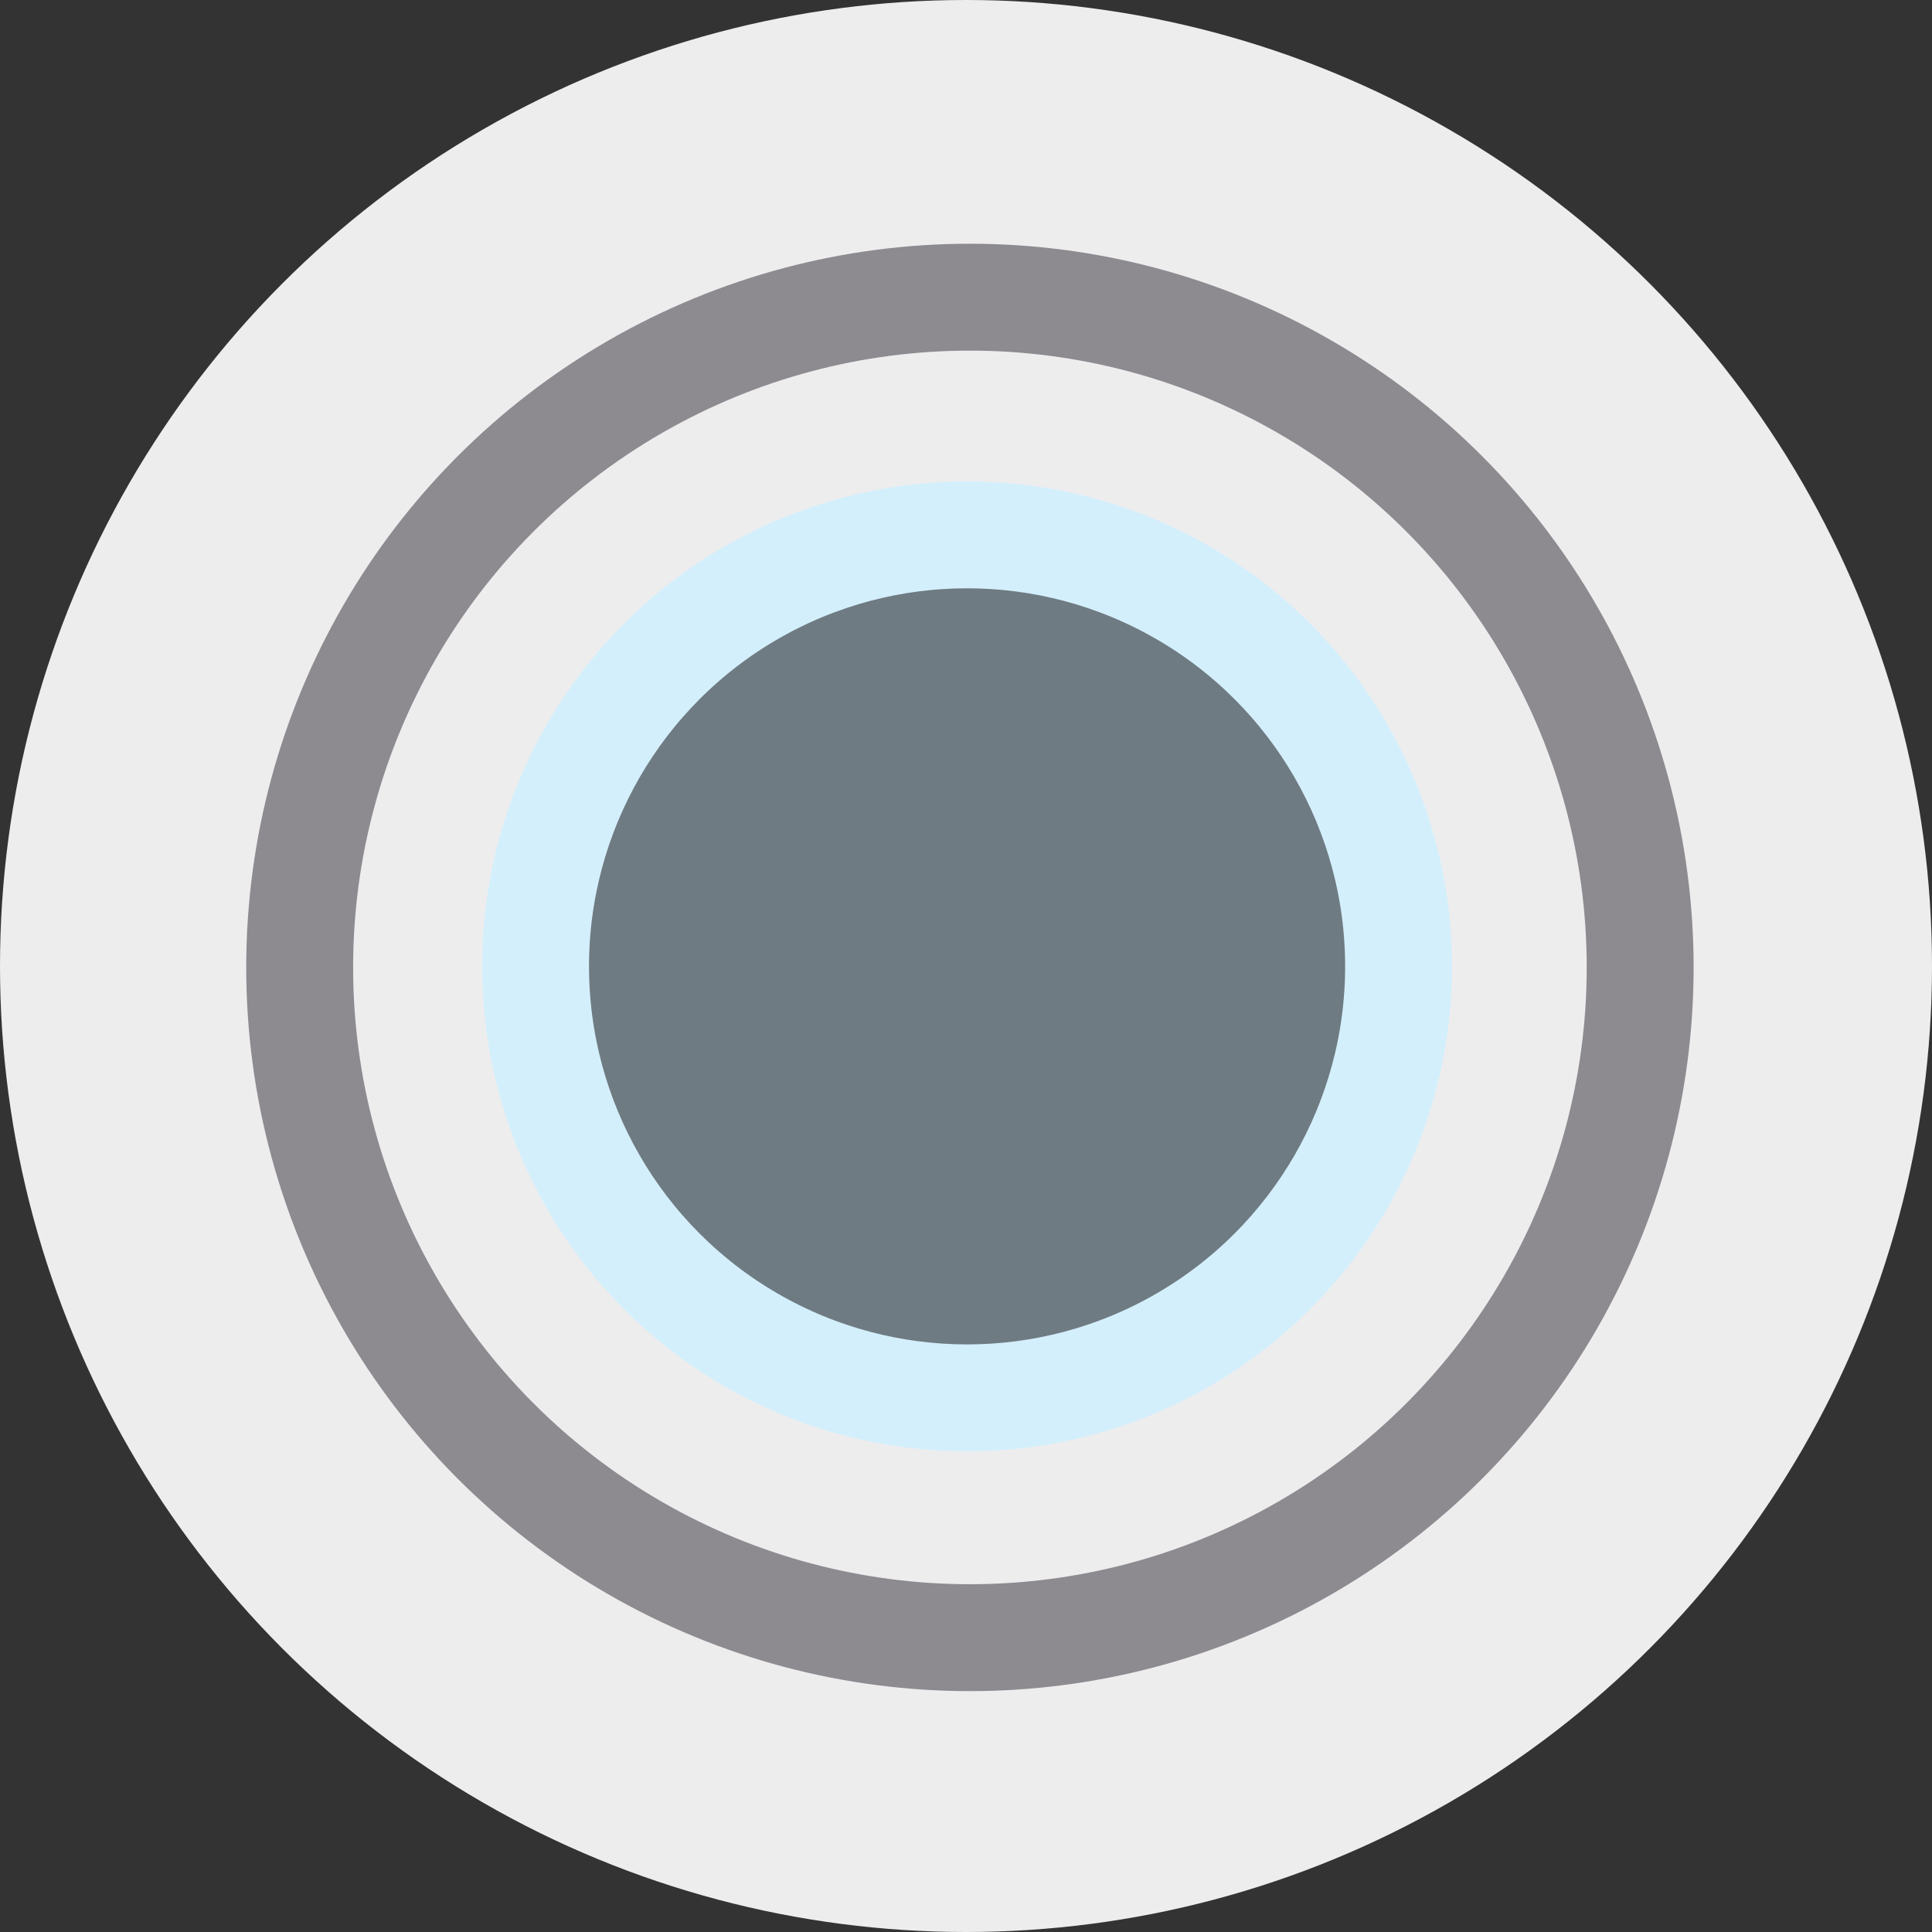 <?xml version="1.0" encoding="UTF-8"?>
<svg id="Layer_1" data-name="Layer 1" xmlns="http://www.w3.org/2000/svg" viewBox="0 0 54.22 54.22">
  <rect x="0" y="0" width="54.22" height="54.22" fill="#333333" stroke="none"/>
  <defs>
    <style>
      .cls-1 {
        fill: #ededee;
        stroke-width: 0px;
      }

      .cls-2 {
        fill: #6f7b82;
        stroke: #d4effc;
      }

      .cls-2, .cls-3 {
        stroke-miterlimit: 10;
        stroke-width: 3px;
      }

      .cls-3 {
        fill: none;
        stroke: #8d8a90;
      }
    </style>
  </defs>
  <circle class="cls-1" cx="27.11" cy="27.11" r="27.11"/>
  <circle class="cls-2" cx="27.14" cy="27.12" r="12.11"/>
  <circle class="cls-3" cx="27.22" cy="27.15" r="18.81"/>
</svg>